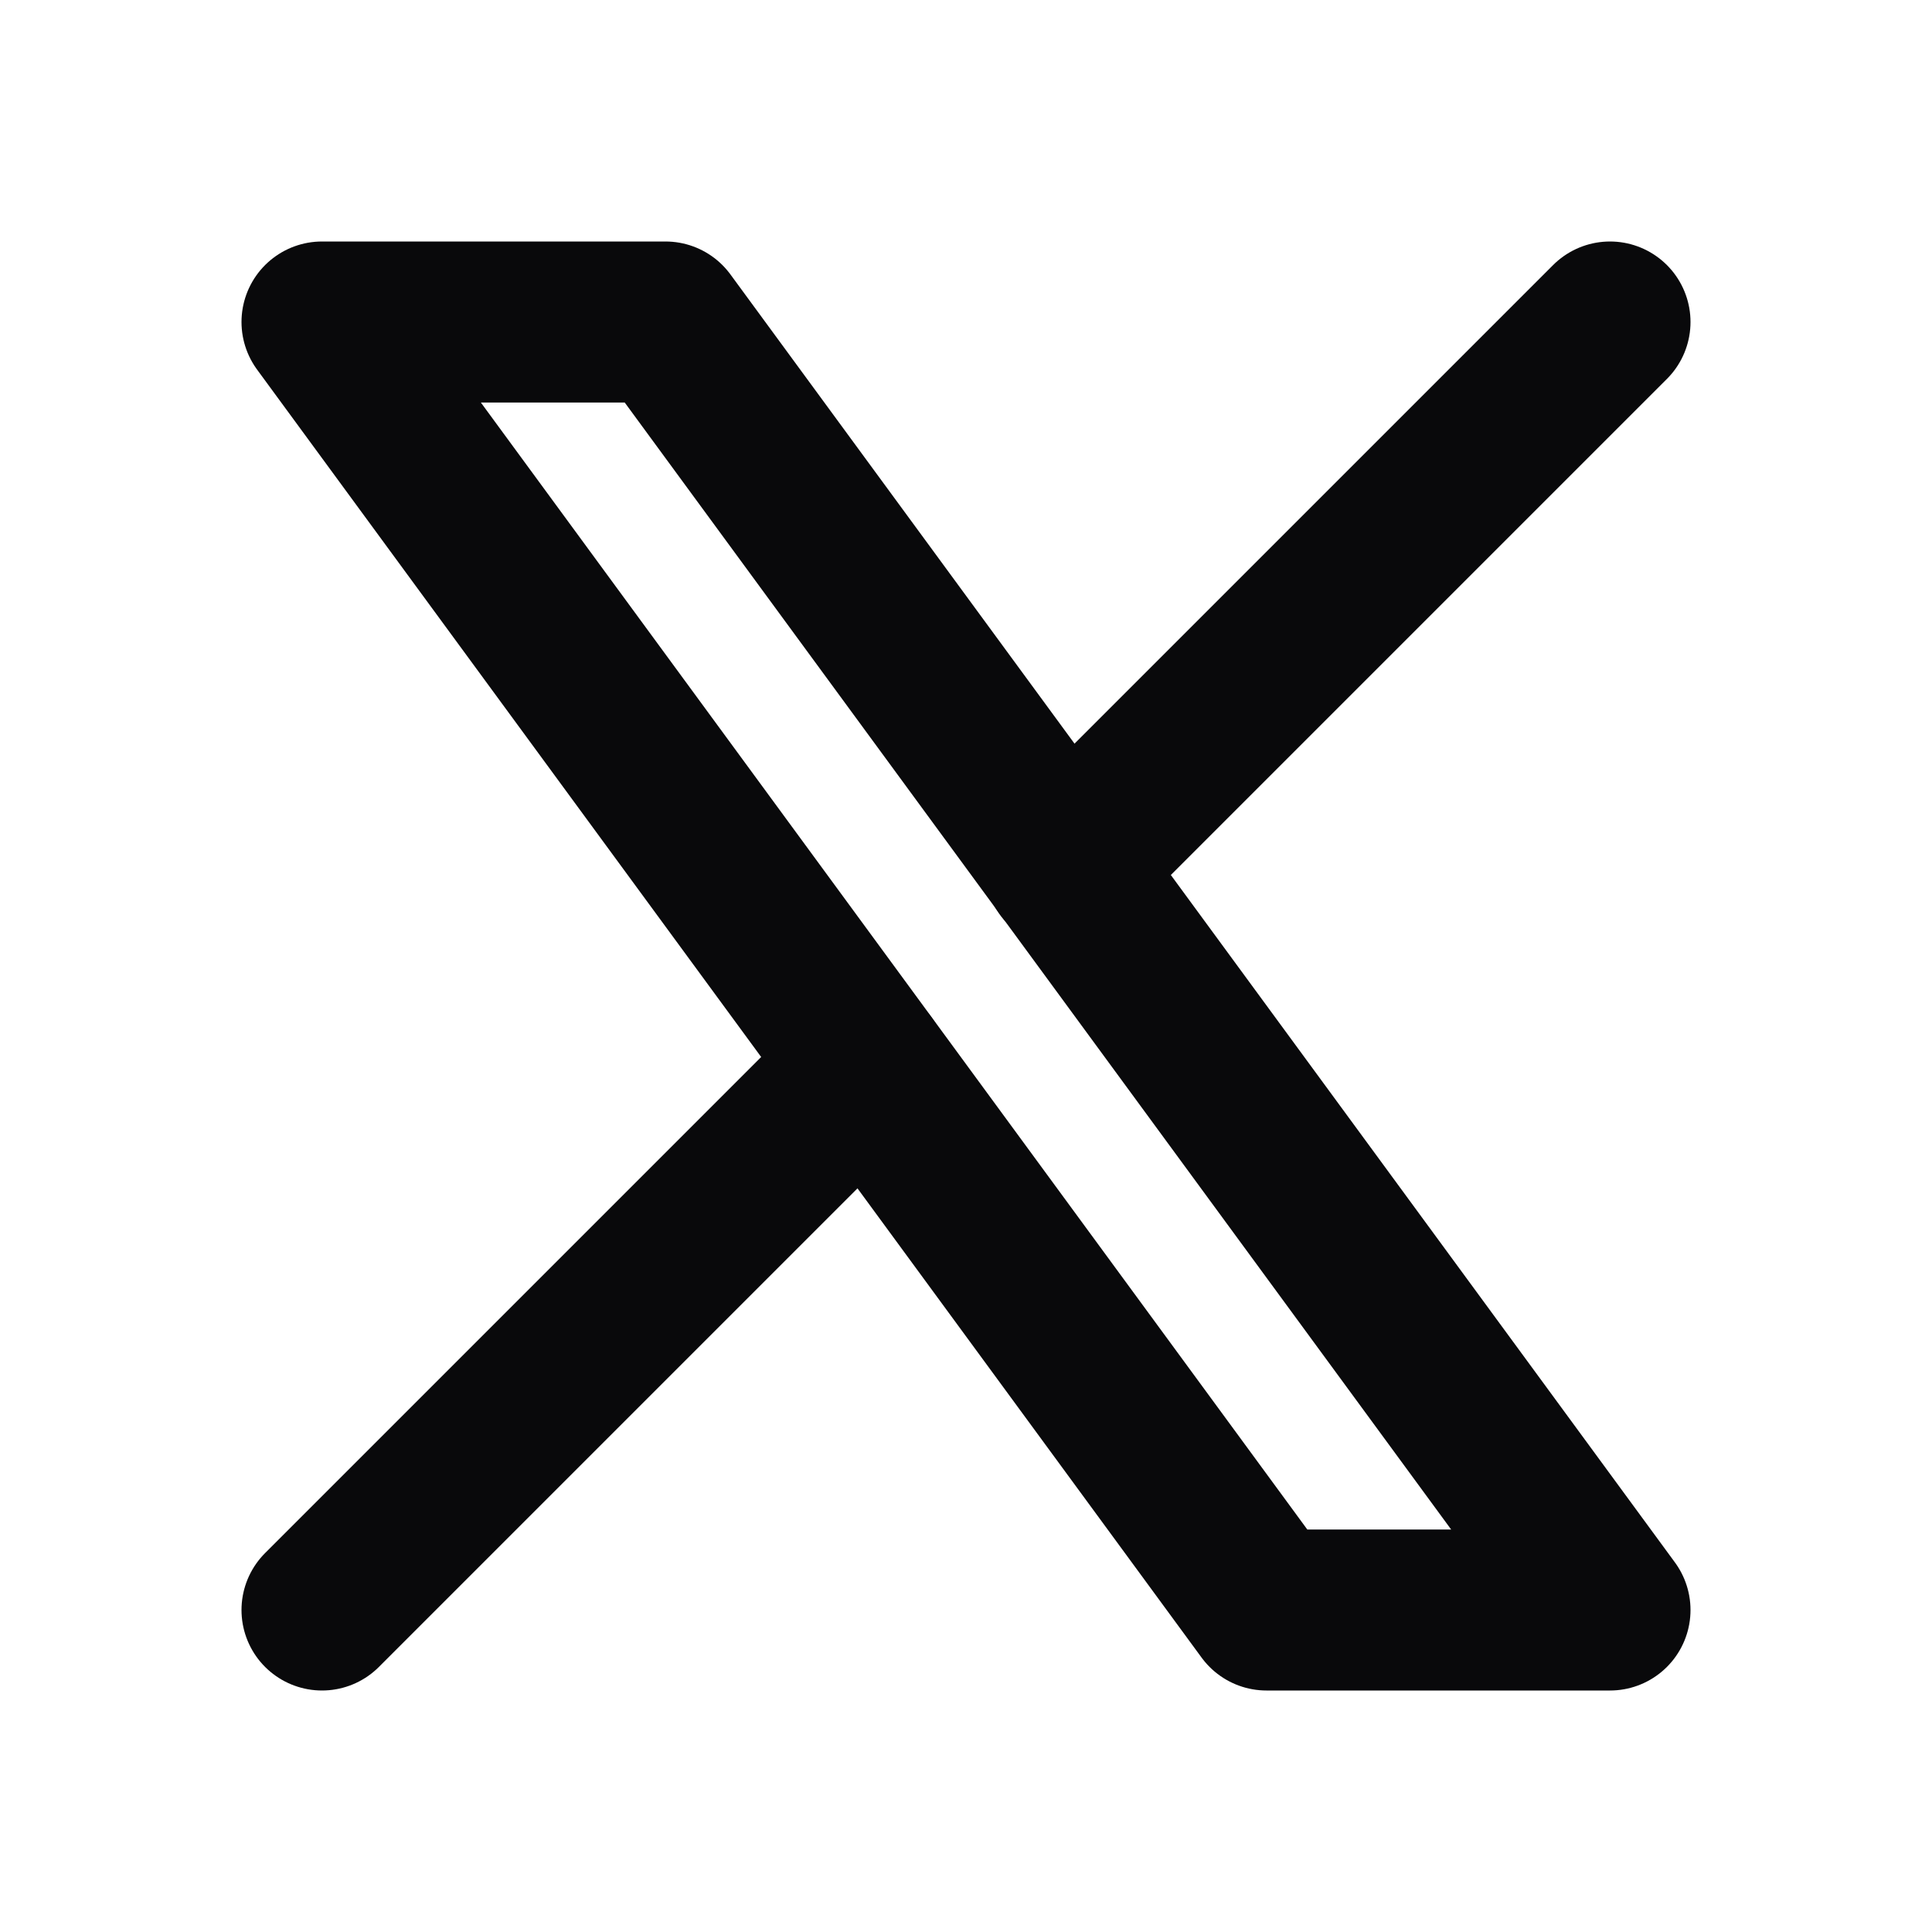 <svg  xmlns="http://www.w3.org/2000/svg"  width="24"  height="24"  viewBox="0 0 24 24"  fill="none"  stroke="#09090B"  stroke-width="2"  stroke-linecap="round"  stroke-linejoin="round"  class="icon icon-tabler icons-tabler-outline icon-tabler-brand-x"><path stroke="none" d="M0 0h24v24H0z" fill="none"/><path d="M4 4l11.733 16h4.267l-11.733 -16z" /><path d="M4 20l6.768 -6.768m2.46 -2.46l6.772 -6.772" /></svg>